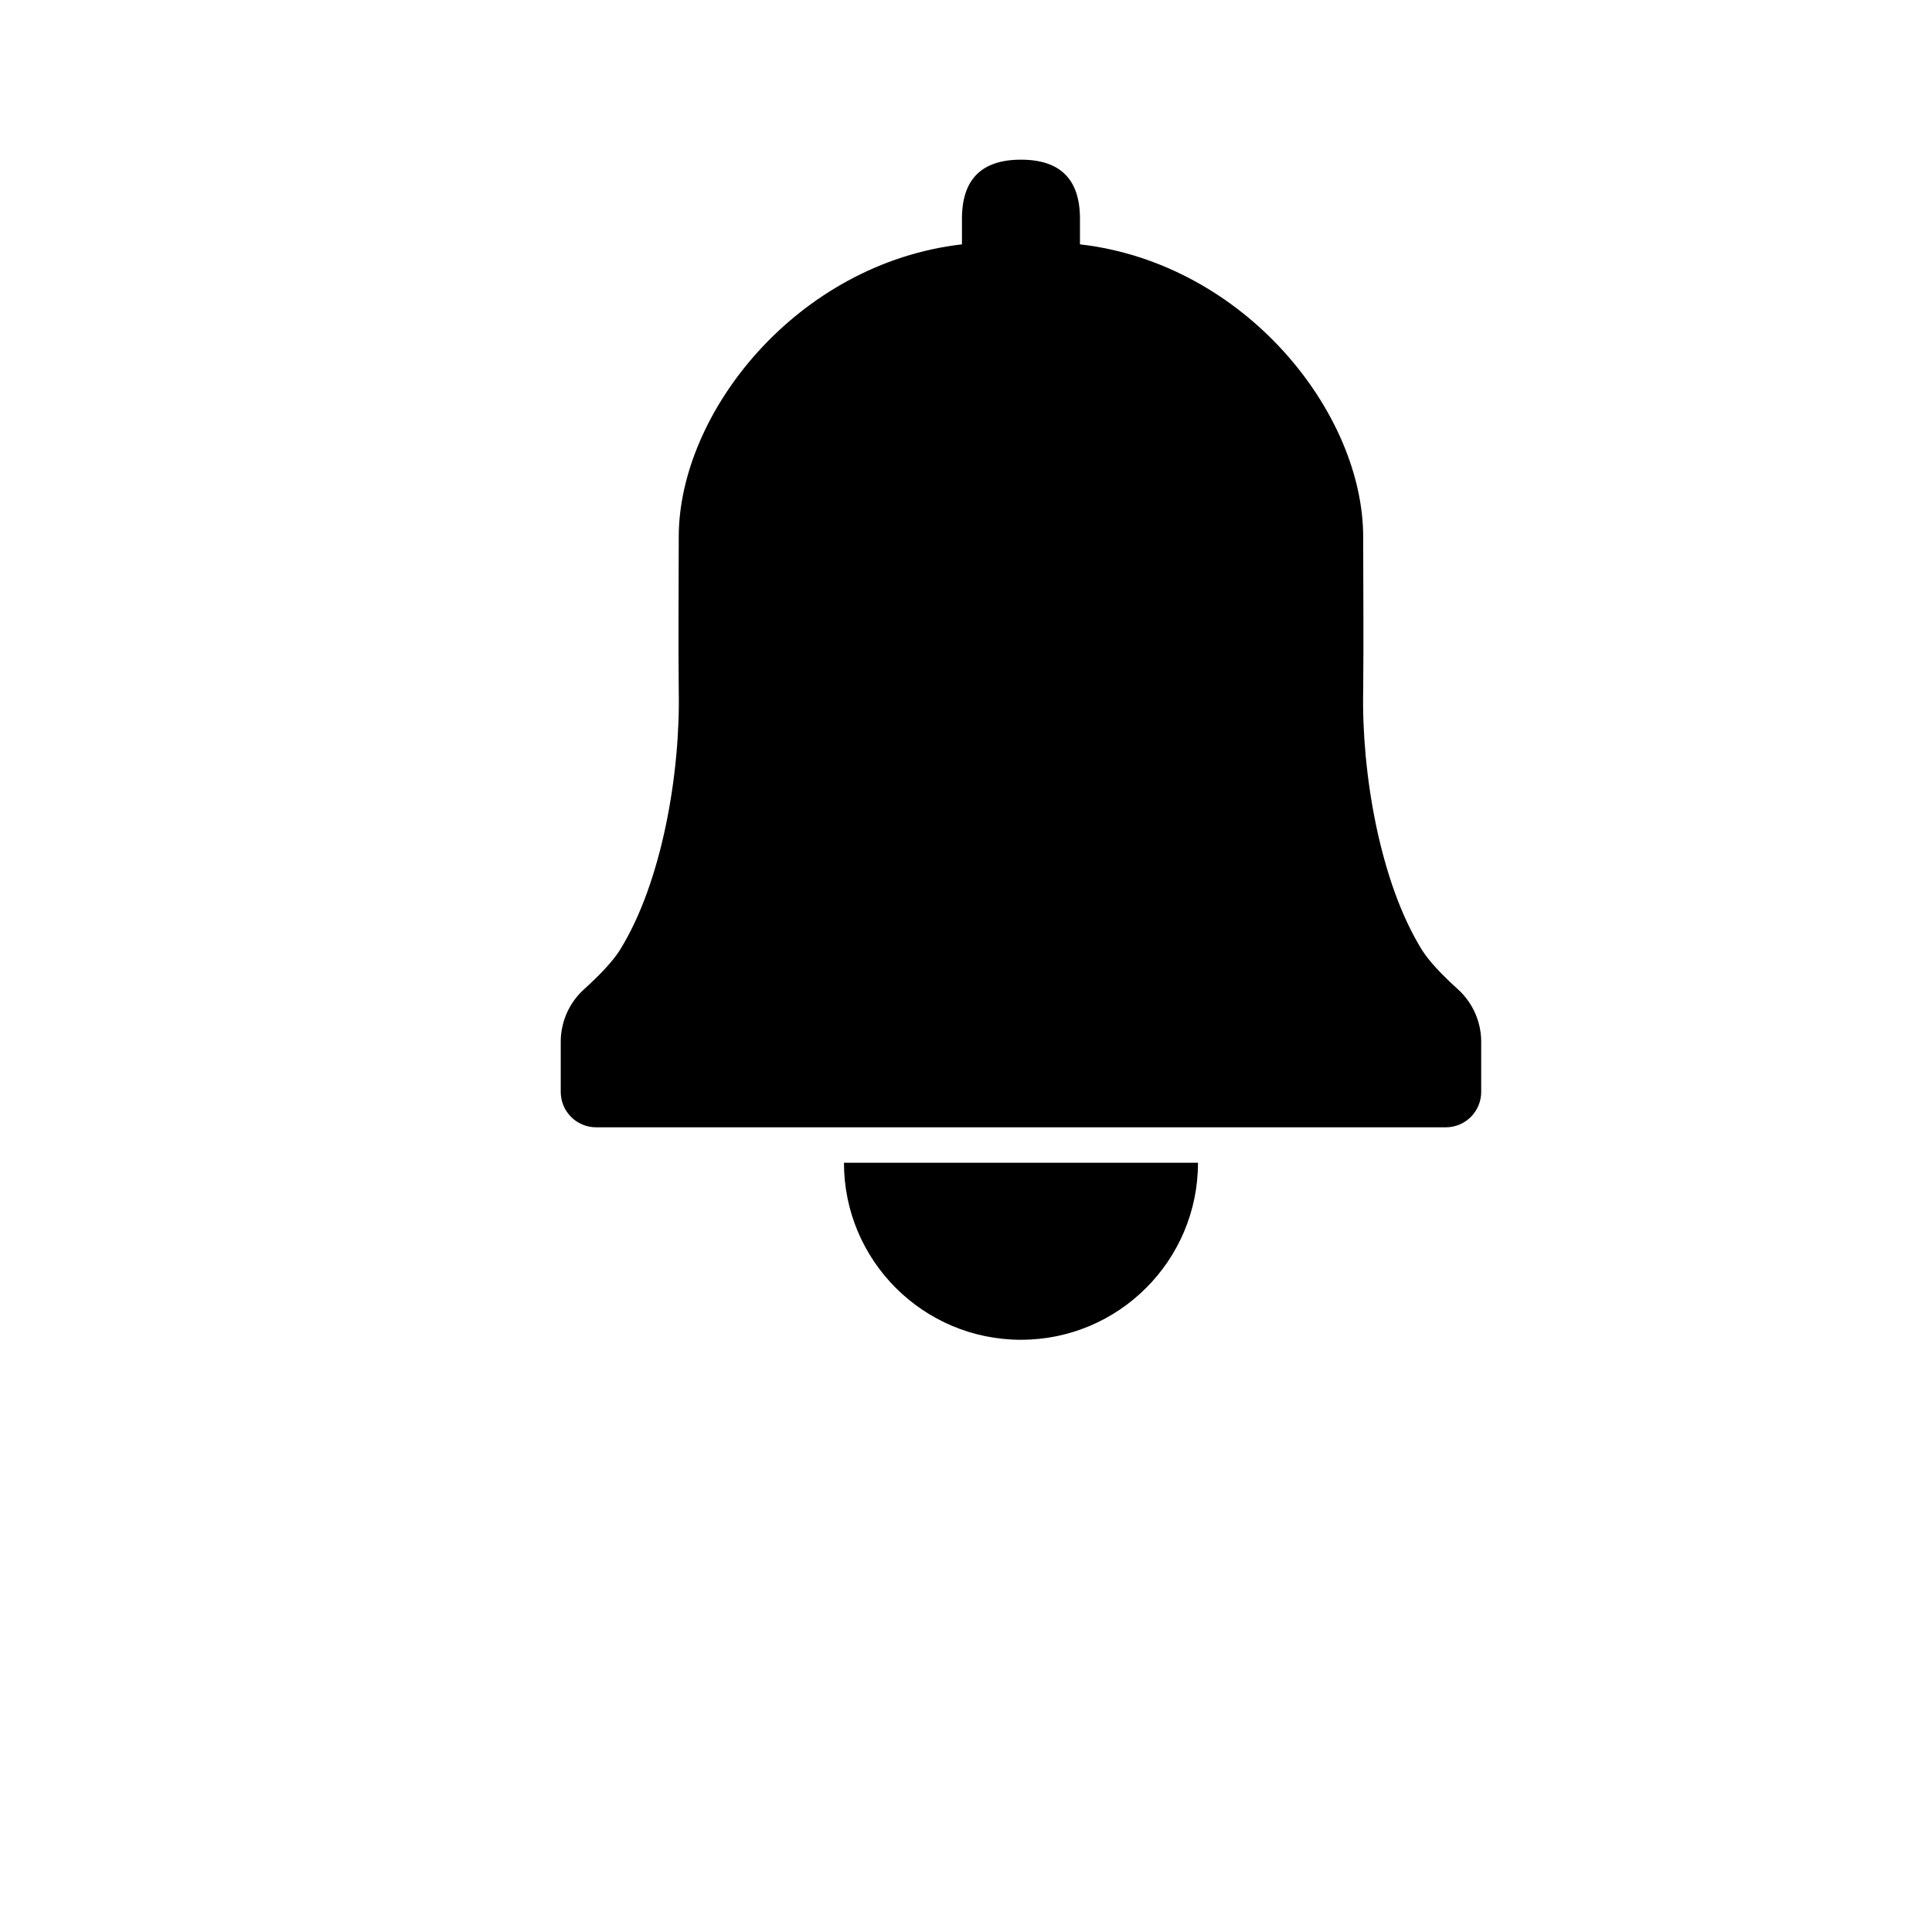 <?xml version="1.0" encoding="UTF-8" standalone="no" ?>
<!DOCTYPE svg PUBLIC "-//W3C//DTD SVG 1.1//EN" "http://www.w3.org/Graphics/SVG/1.1/DTD/svg11.dtd">
<svg xmlns="http://www.w3.org/2000/svg" xmlns:xlink="http://www.w3.org/1999/xlink" version="1.1" width="1080" height="1080" viewBox="0 0 1080 1080" xml:space="preserve">
<desc>Created with Fabric.js 5.2.4</desc>
<defs>
</defs>
<rect x="0" y="0" width="100%" height="100%" fill="transparent"></rect>
<g transform="matrix(1 0 0 1 540 540)" id="d33119ba-ba94-4b91-b785-6056f5008046"  >
<rect style="stroke: none; stroke-width: 1; stroke-dasharray: none; stroke-linecap: butt; stroke-dashoffset: 0; stroke-linejoin: miter; stroke-miterlimit: 4; fill: rgb(0,0,0); fill-rule: nonzero; opacity: 1; visibility: hidden;" vector-effect="non-scaling-stroke"  x="-540" y="-540" rx="0" ry="0" width="1080" height="1080" />
</g>
<g transform="matrix(1 0 0 1 540 540)" id="3588f078-fabc-465c-85fb-c3e3a8384d8c"  >
</g>
<g transform="matrix(1.33 0 0 1.33 570.73 419.1)"  >
<path style="stroke: none; stroke-width: 1; stroke-dasharray: none; stroke-linecap: butt; stroke-dashoffset: 0; stroke-linejoin: miter; stroke-miterlimit: 4; fill: rgb(0,0,0); fill-rule: evenodd; opacity: 1;" vector-effect="non-scaling-stroke"  transform=" translate(-310, -248)" d="M 285.2 35.588 C 215.945 43.567 166.08 106.282 166.16 158.702 C 166.16 181.921 165.928 199.967 166.16 223.183 C 166.877 257.335 159.254 303.585 141.36 332.303 C 138.561 336.701 133.554 342.167 126.341 348.699 C 120.113 354.34 116.56 362.352 116.56 370.755 L 116.56 391.825 C 116.56 400.042 123.221 406.702 131.437 406.702 L 488.557 406.702 C 496.774 406.702 503.434 400.041 503.434 391.825 L 503.434 370.755 C 503.434 362.352 499.881 354.34 493.653 348.699 C 486.439 342.167 481.433 336.7 478.634 332.303 C 460.74 303.586 453.117 257.335 453.834 223.183 C 454.066 199.968 453.834 181.921 453.834 158.702 C 453.914 106.285 404.051 43.568 334.794 35.588 L 334.794 24.8 C 334.794 8.265 326.529 0 309.994 0 C 293.459 0 285.194 8.265 285.194 24.8 z M 310 496 C 268.911 496 235.6 462.689 235.6 421.6 L 384.4 421.6 C 384.4 462.689 351.089 496 310 496 z" stroke-linecap="round" />
</g>
</svg>